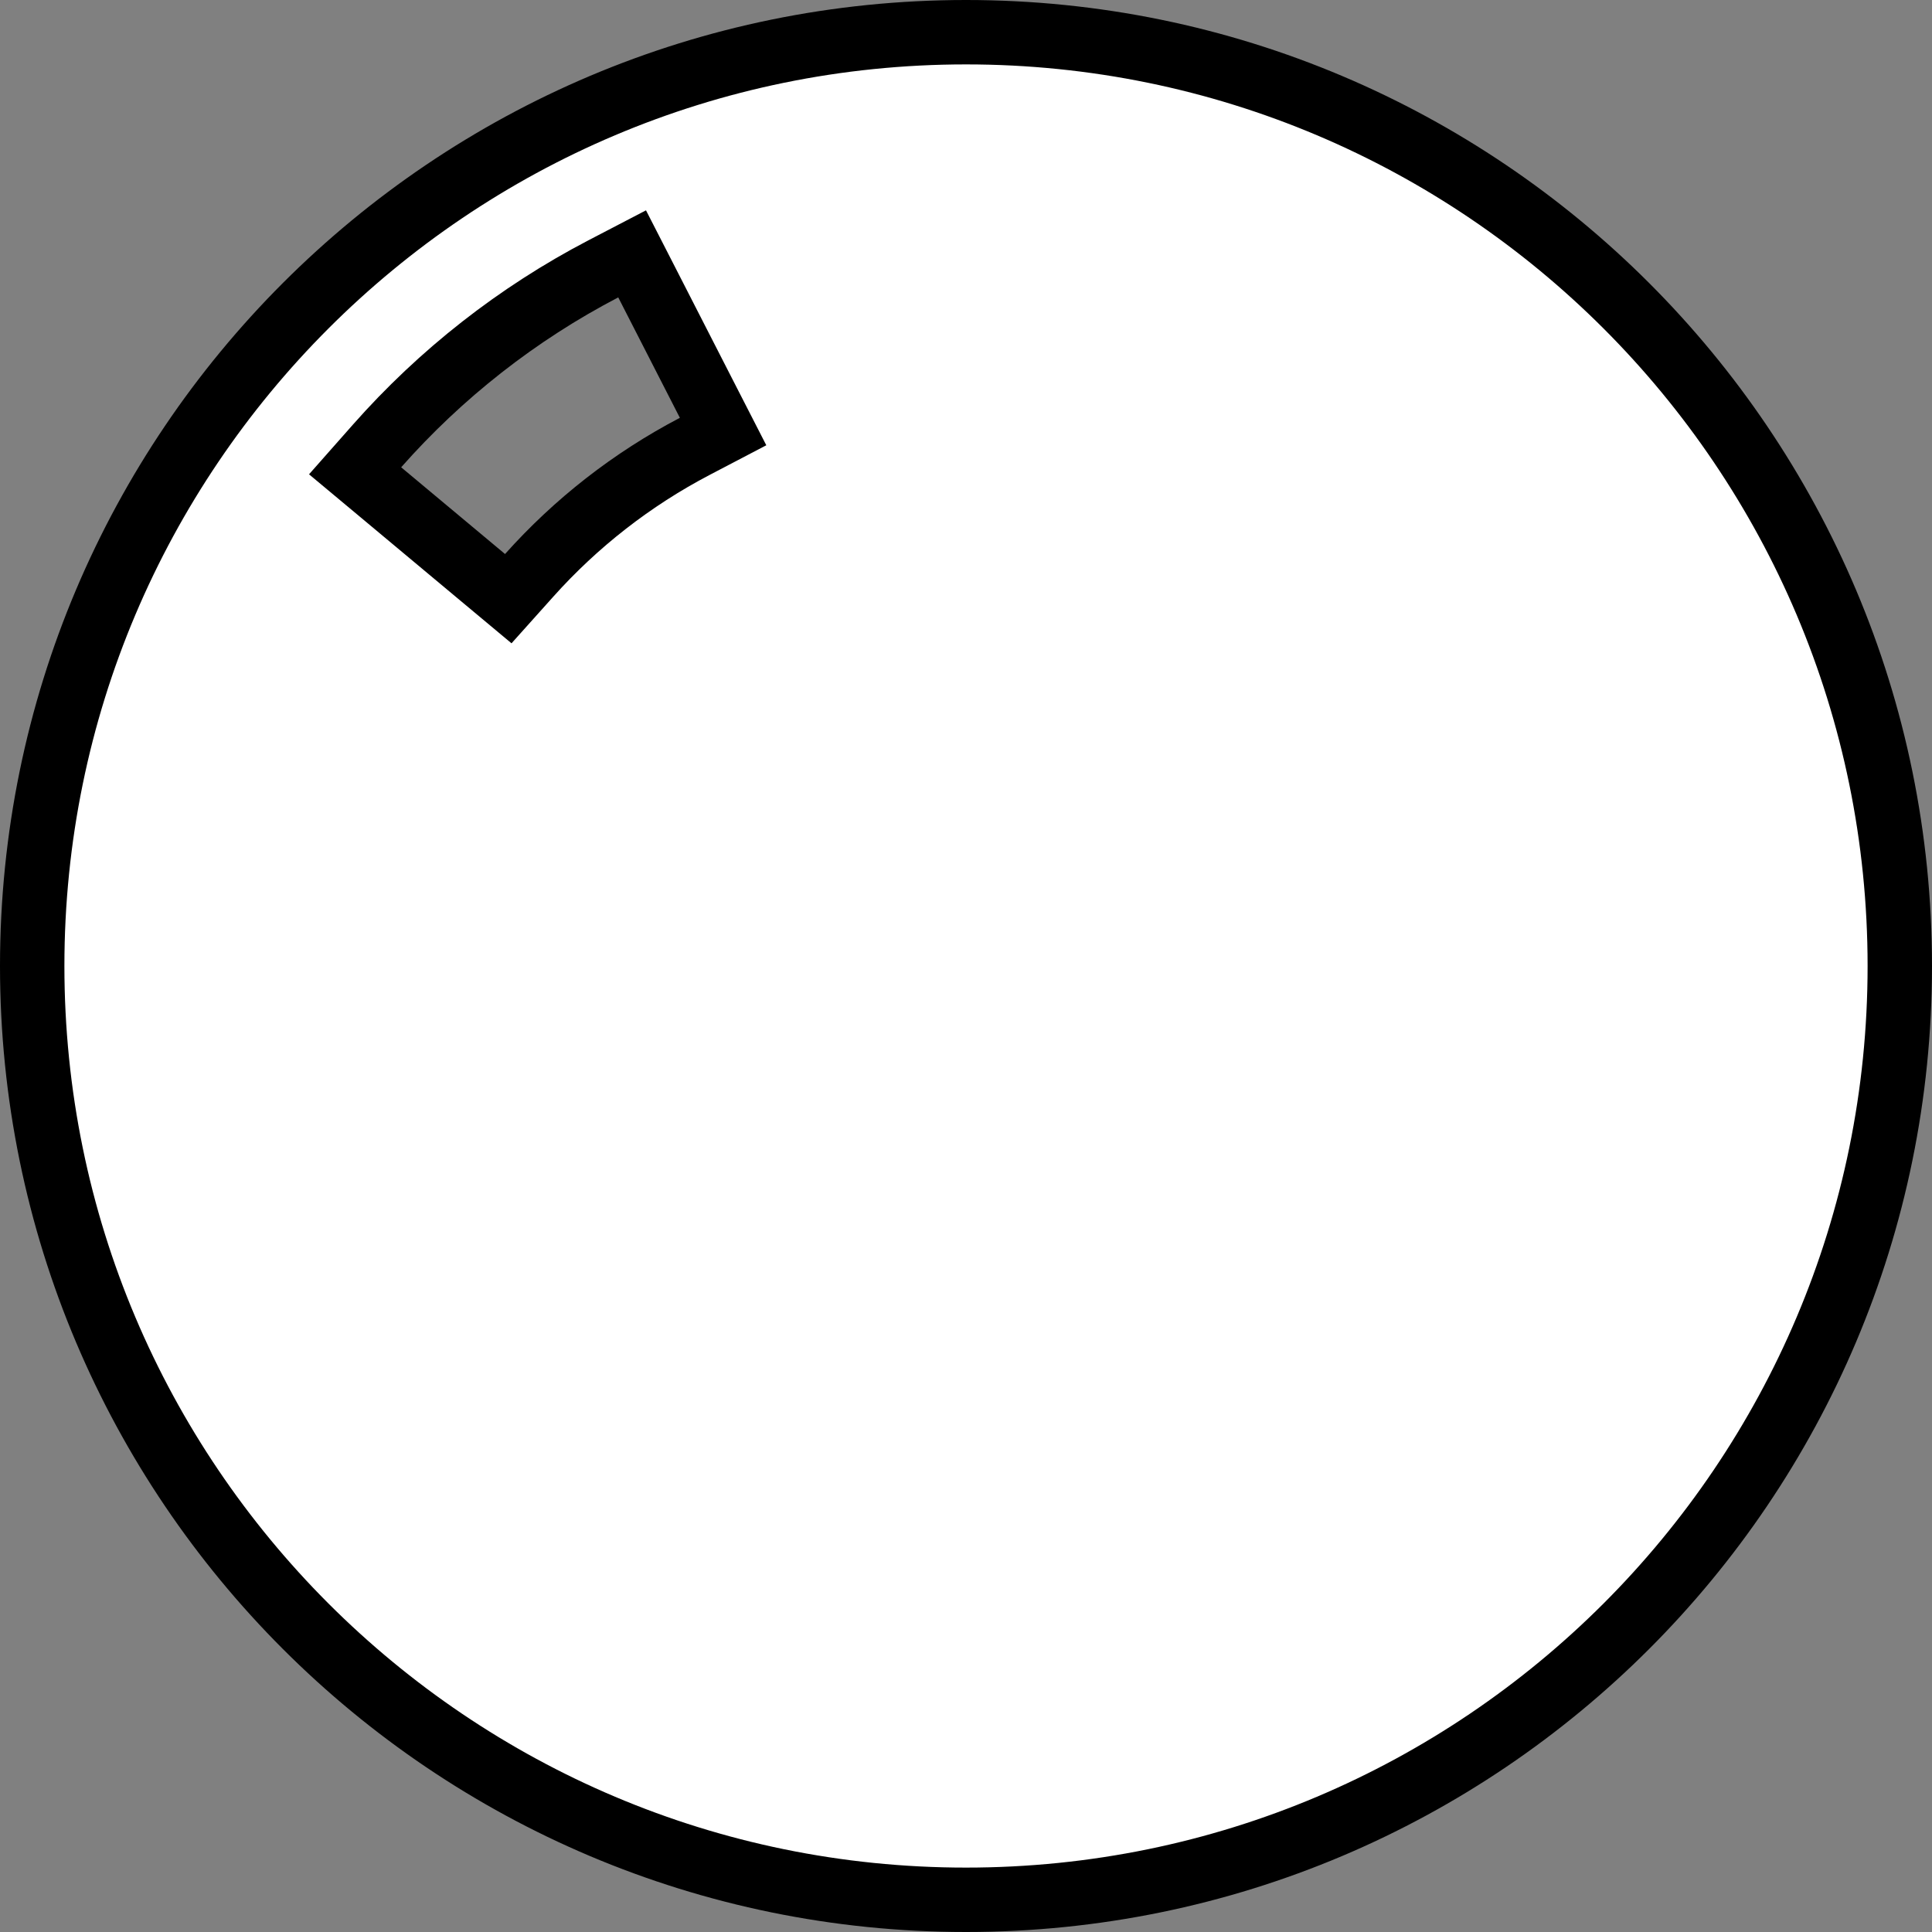 <svg width="60" height="60" viewBox="0 0 60 60" fill="none" xmlns="http://www.w3.org/2000/svg">
<rect x="0" y="0" width="60" height="60" fill="#808080" stroke="none"/>
<path d="M20.09 8.78L19.631 7.884L18.738 8.349C16.066 9.742 13.685 11.613 11.709 13.85L11.028 14.621L11.818 15.28L15.043 17.973L15.785 18.592L16.43 17.872C17.884 16.245 19.627 14.882 21.577 13.862L22.456 13.402L22.004 12.52L20.09 8.78ZM59 30C59 46.016 46.016 59 30 59C13.984 59 1 46.016 1 30C1 13.984 13.984 1 30 1C46.016 1 59 13.984 59 30Z" fill="white" stroke="black" stroke-width="2"/>
</svg>

